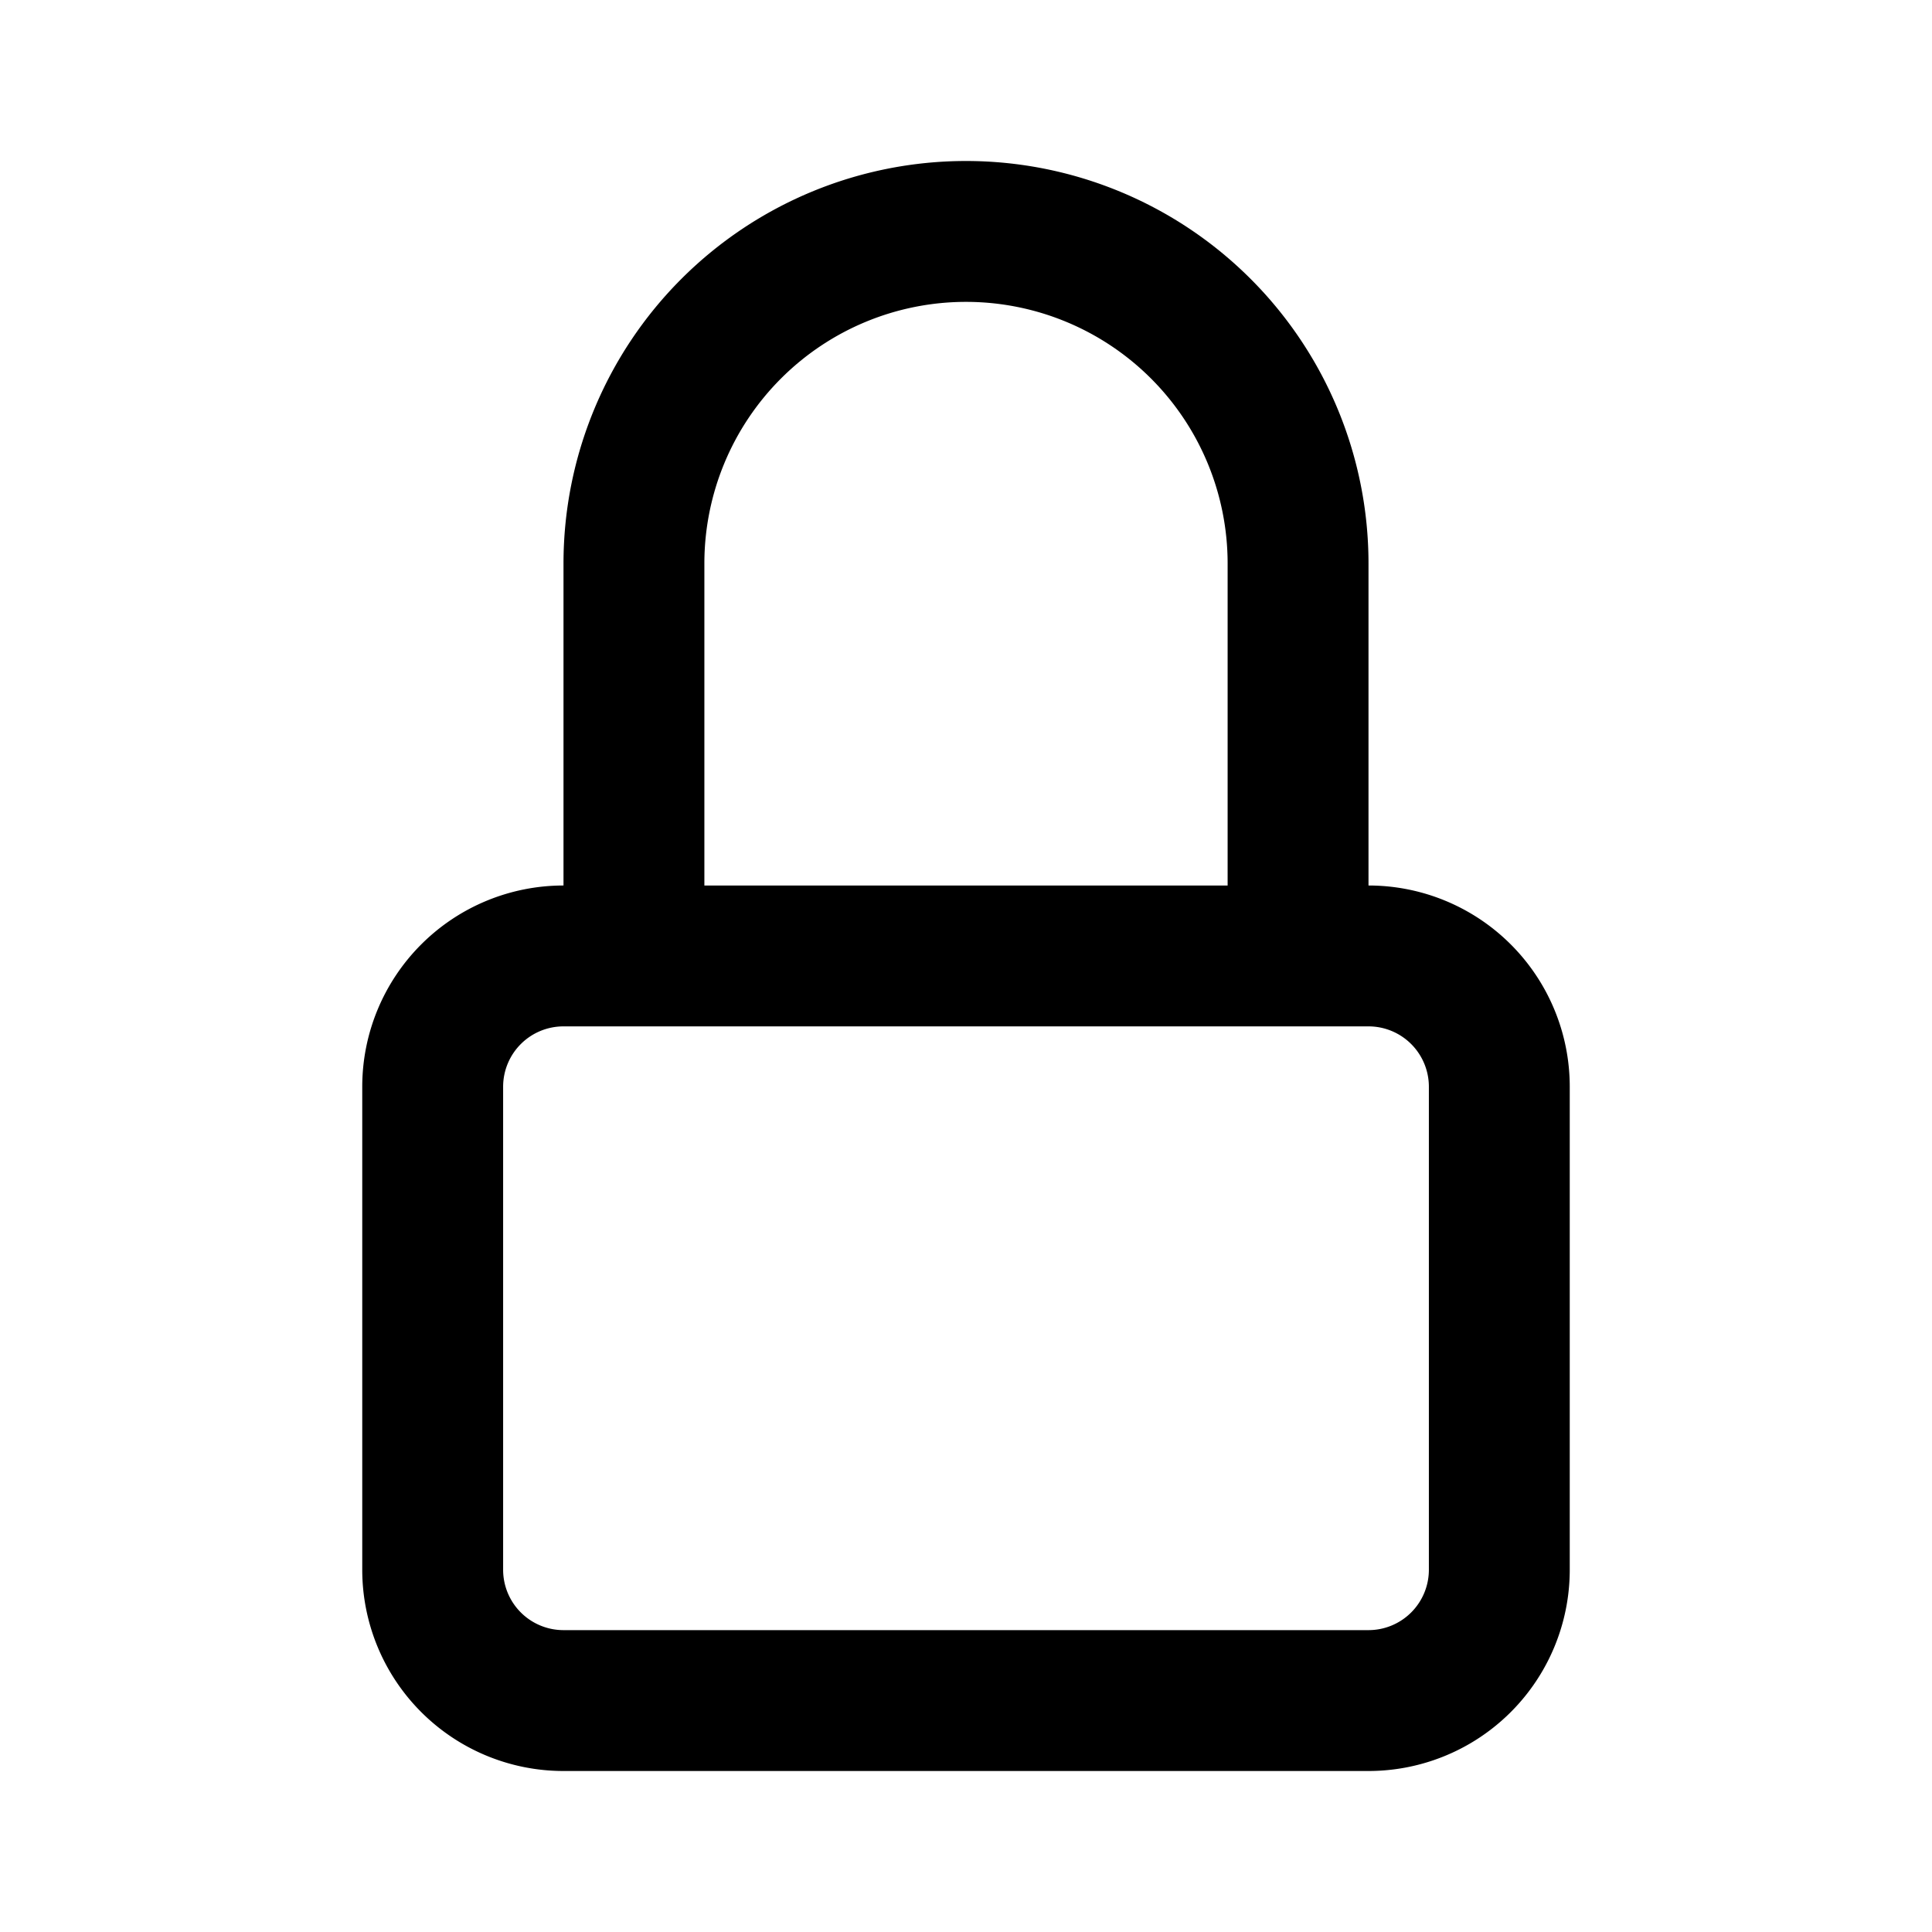 <!-- This Source Code Form is subject to the terms of the Mozilla Public
   - License, v. 2.0. If a copy of the MPL was not distributed with this
   - file, You can obtain one at http://mozilla.org/MPL/2.0/. -->
<svg width="24" height="24" fill="none" xmlns="http://www.w3.org/2000/svg"><path fill-rule="evenodd" clip-rule="evenodd" d="M7 11V7a5 5 0 0 1 10 0v4a2.5 2.5 0 0 1 2.5 2.5v6A2.5 2.5 0 0 1 17 22H7a2.5 2.5 0 0 1-2.5-2.5v-6A2.5 2.5 0 0 1 7 11zm1.75-4a3.25 3.25 0 0 1 6.5 0v4h-6.5V7zm-2.5 6.5a.75.75 0 0 1 .75-.75h10a.75.75 0 0 1 .75.75v6a.75.75 0 0 1-.75.75H7a.75.75 0 0 1-.75-.75v-6z" fill="#000"/></svg>
